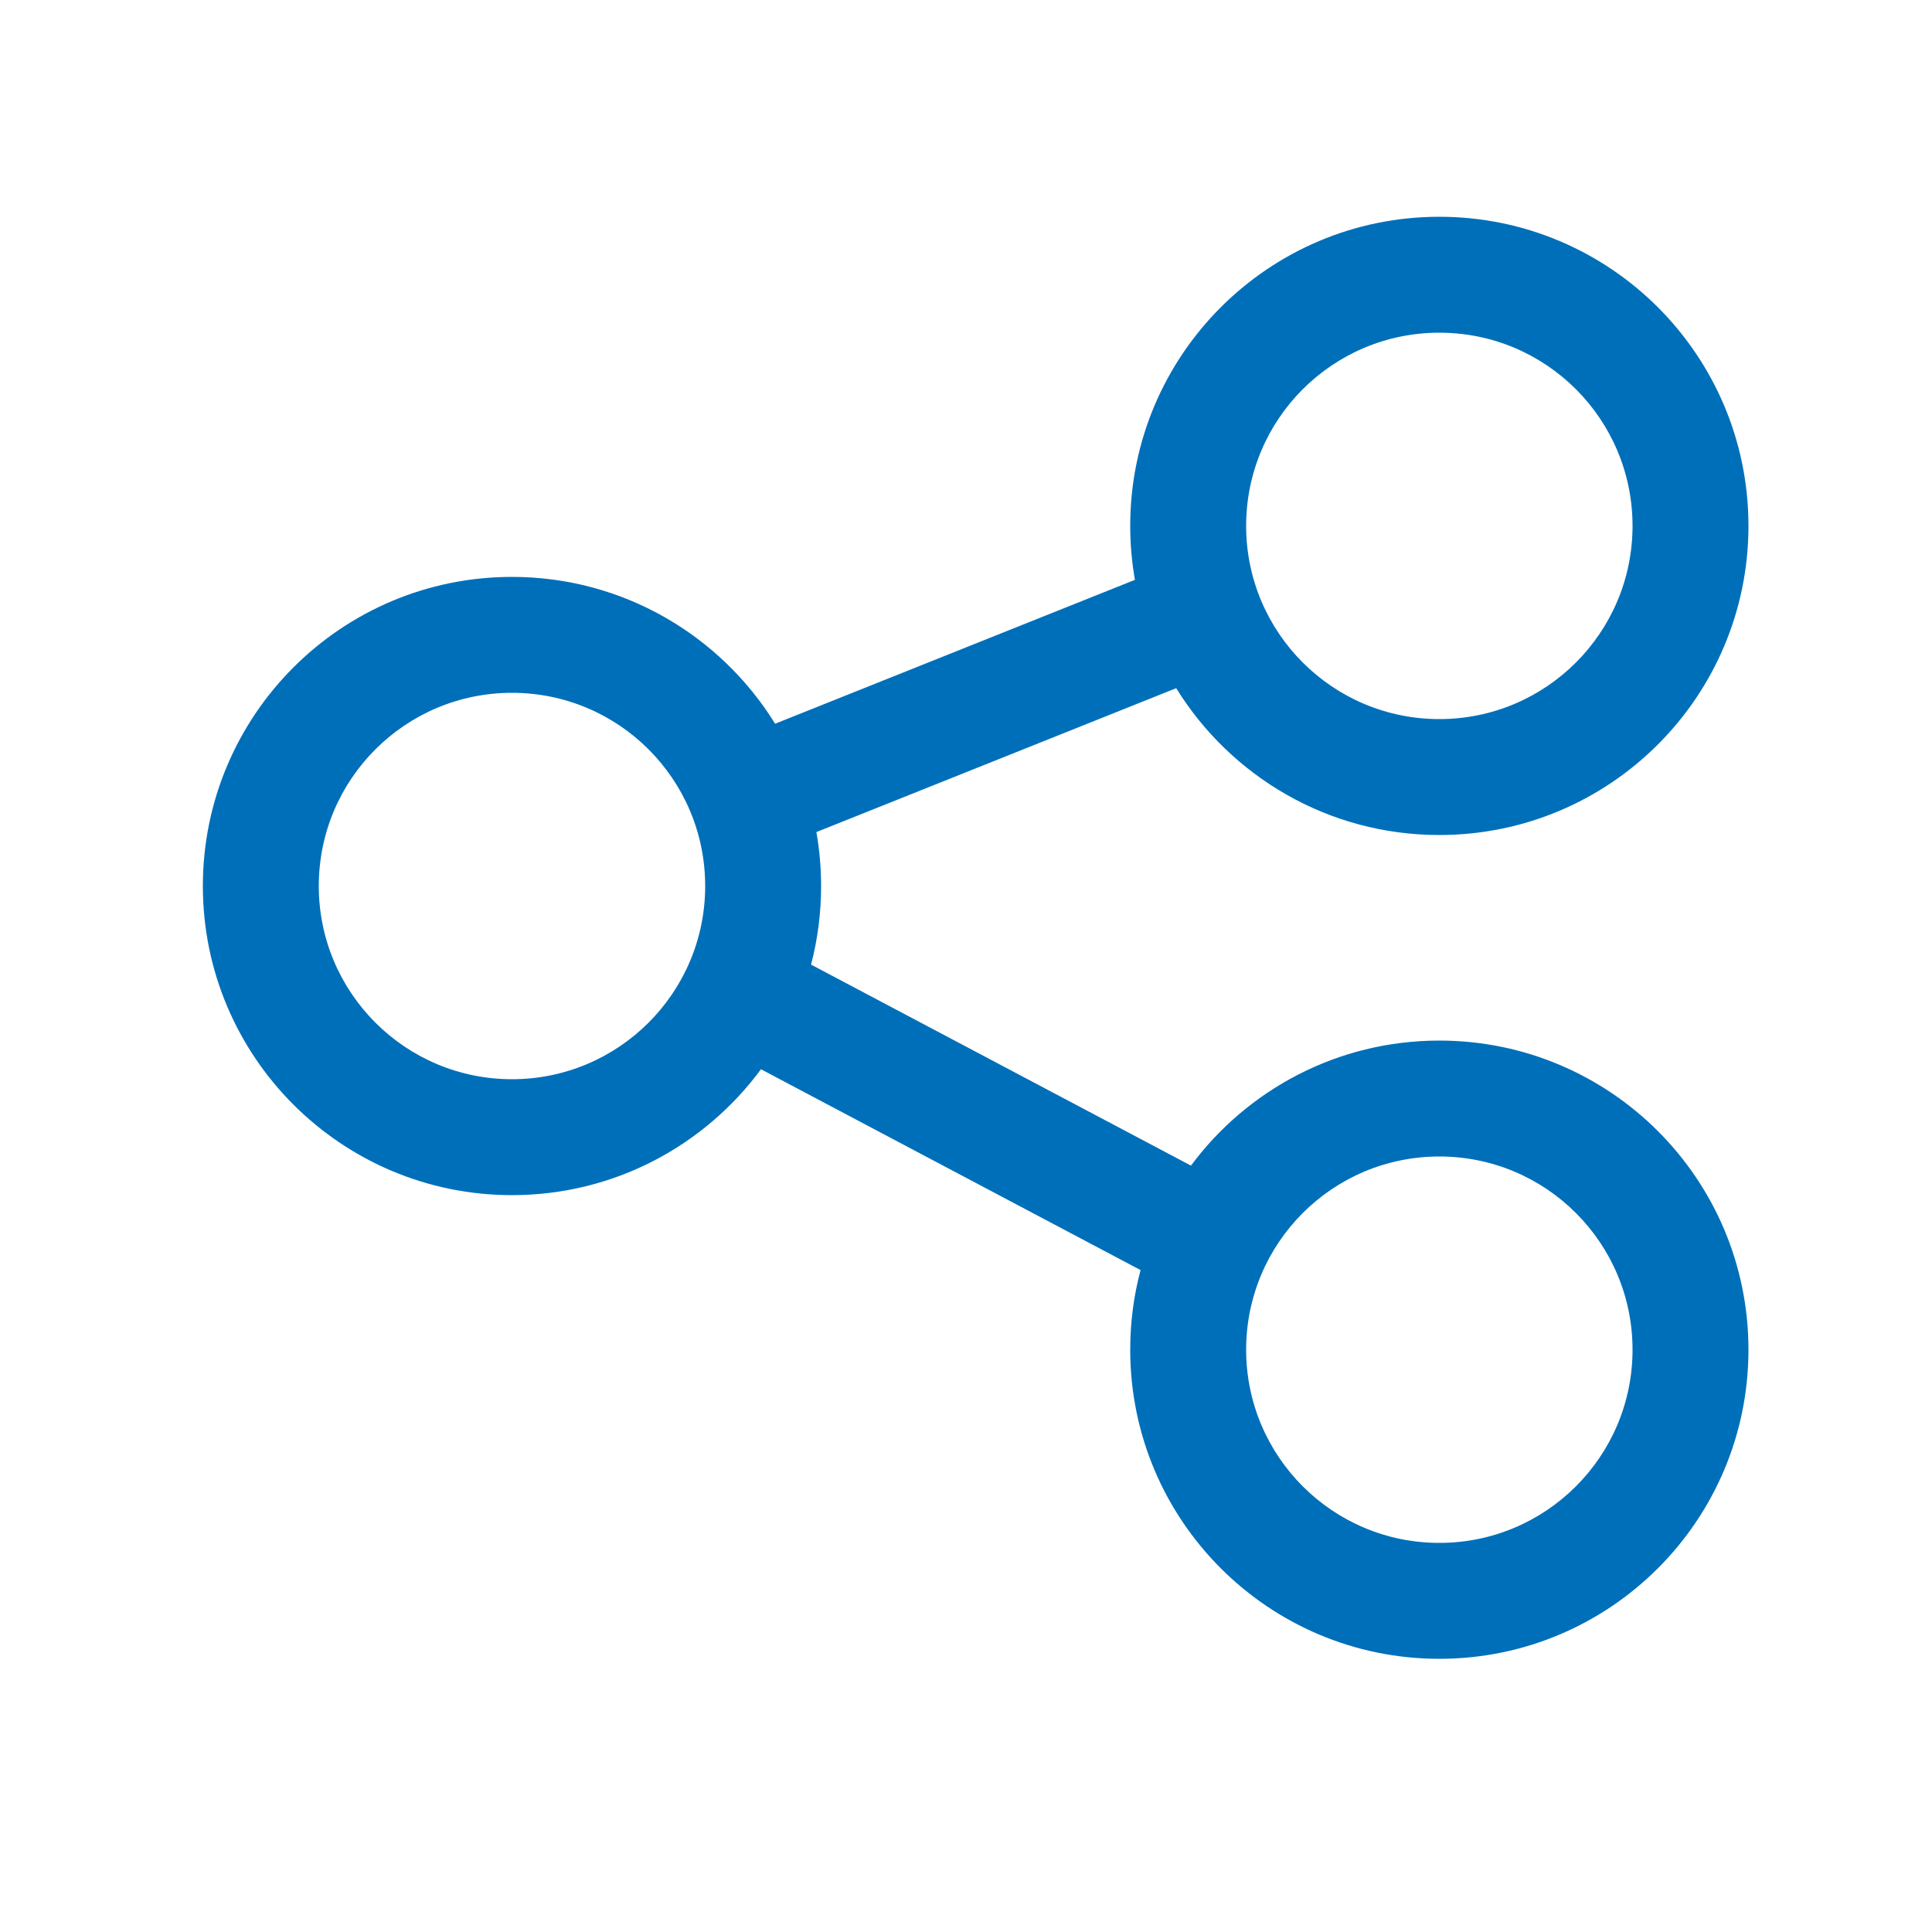 <svg width="25" height="25" viewBox="0 0 25 25" fill="none" xmlns="http://www.w3.org/2000/svg">
<path fill-rule="evenodd" clip-rule="evenodd" d="M14.625 6.805C14.625 4.596 16.416 2.805 18.625 2.805C20.834 2.805 22.625 4.596 22.625 6.805C22.625 9.014 20.834 10.805 18.625 10.805C17.186 10.805 15.925 10.045 15.22 8.905L10.564 10.767C10.604 10.993 10.625 11.227 10.625 11.465C10.625 11.816 10.58 12.157 10.495 12.482L15.411 15.083C16.14 14.101 17.308 13.465 18.625 13.465C20.834 13.465 22.625 15.256 22.625 17.465C22.625 19.674 20.834 21.465 18.625 21.465C16.416 21.465 14.625 19.674 14.625 17.465C14.625 17.109 14.671 16.763 14.759 16.435L9.847 13.836C9.118 14.824 7.947 15.465 6.625 15.465C4.416 15.465 2.625 13.674 2.625 11.465C2.625 9.256 4.416 7.465 6.625 7.465C8.064 7.465 9.325 8.225 10.03 9.365L14.686 7.503C14.646 7.276 14.625 7.043 14.625 6.805ZM18.625 4.305C17.244 4.305 16.125 5.424 16.125 6.805C16.125 8.185 17.244 9.305 18.625 9.305C20.006 9.305 21.125 8.185 21.125 6.805C21.125 5.424 20.006 4.305 18.625 4.305ZM6.625 8.965C5.244 8.965 4.125 10.084 4.125 11.465C4.125 12.845 5.244 13.965 6.625 13.965C8.006 13.965 9.125 12.845 9.125 11.465C9.125 10.084 8.006 8.965 6.625 8.965ZM16.125 17.465C16.125 16.084 17.244 14.965 18.625 14.965C20.006 14.965 21.125 16.084 21.125 17.465C21.125 18.845 20.006 19.965 18.625 19.965C17.244 19.965 16.125 18.845 16.125 17.465Z" fill="#006FB9"/>
</svg>
